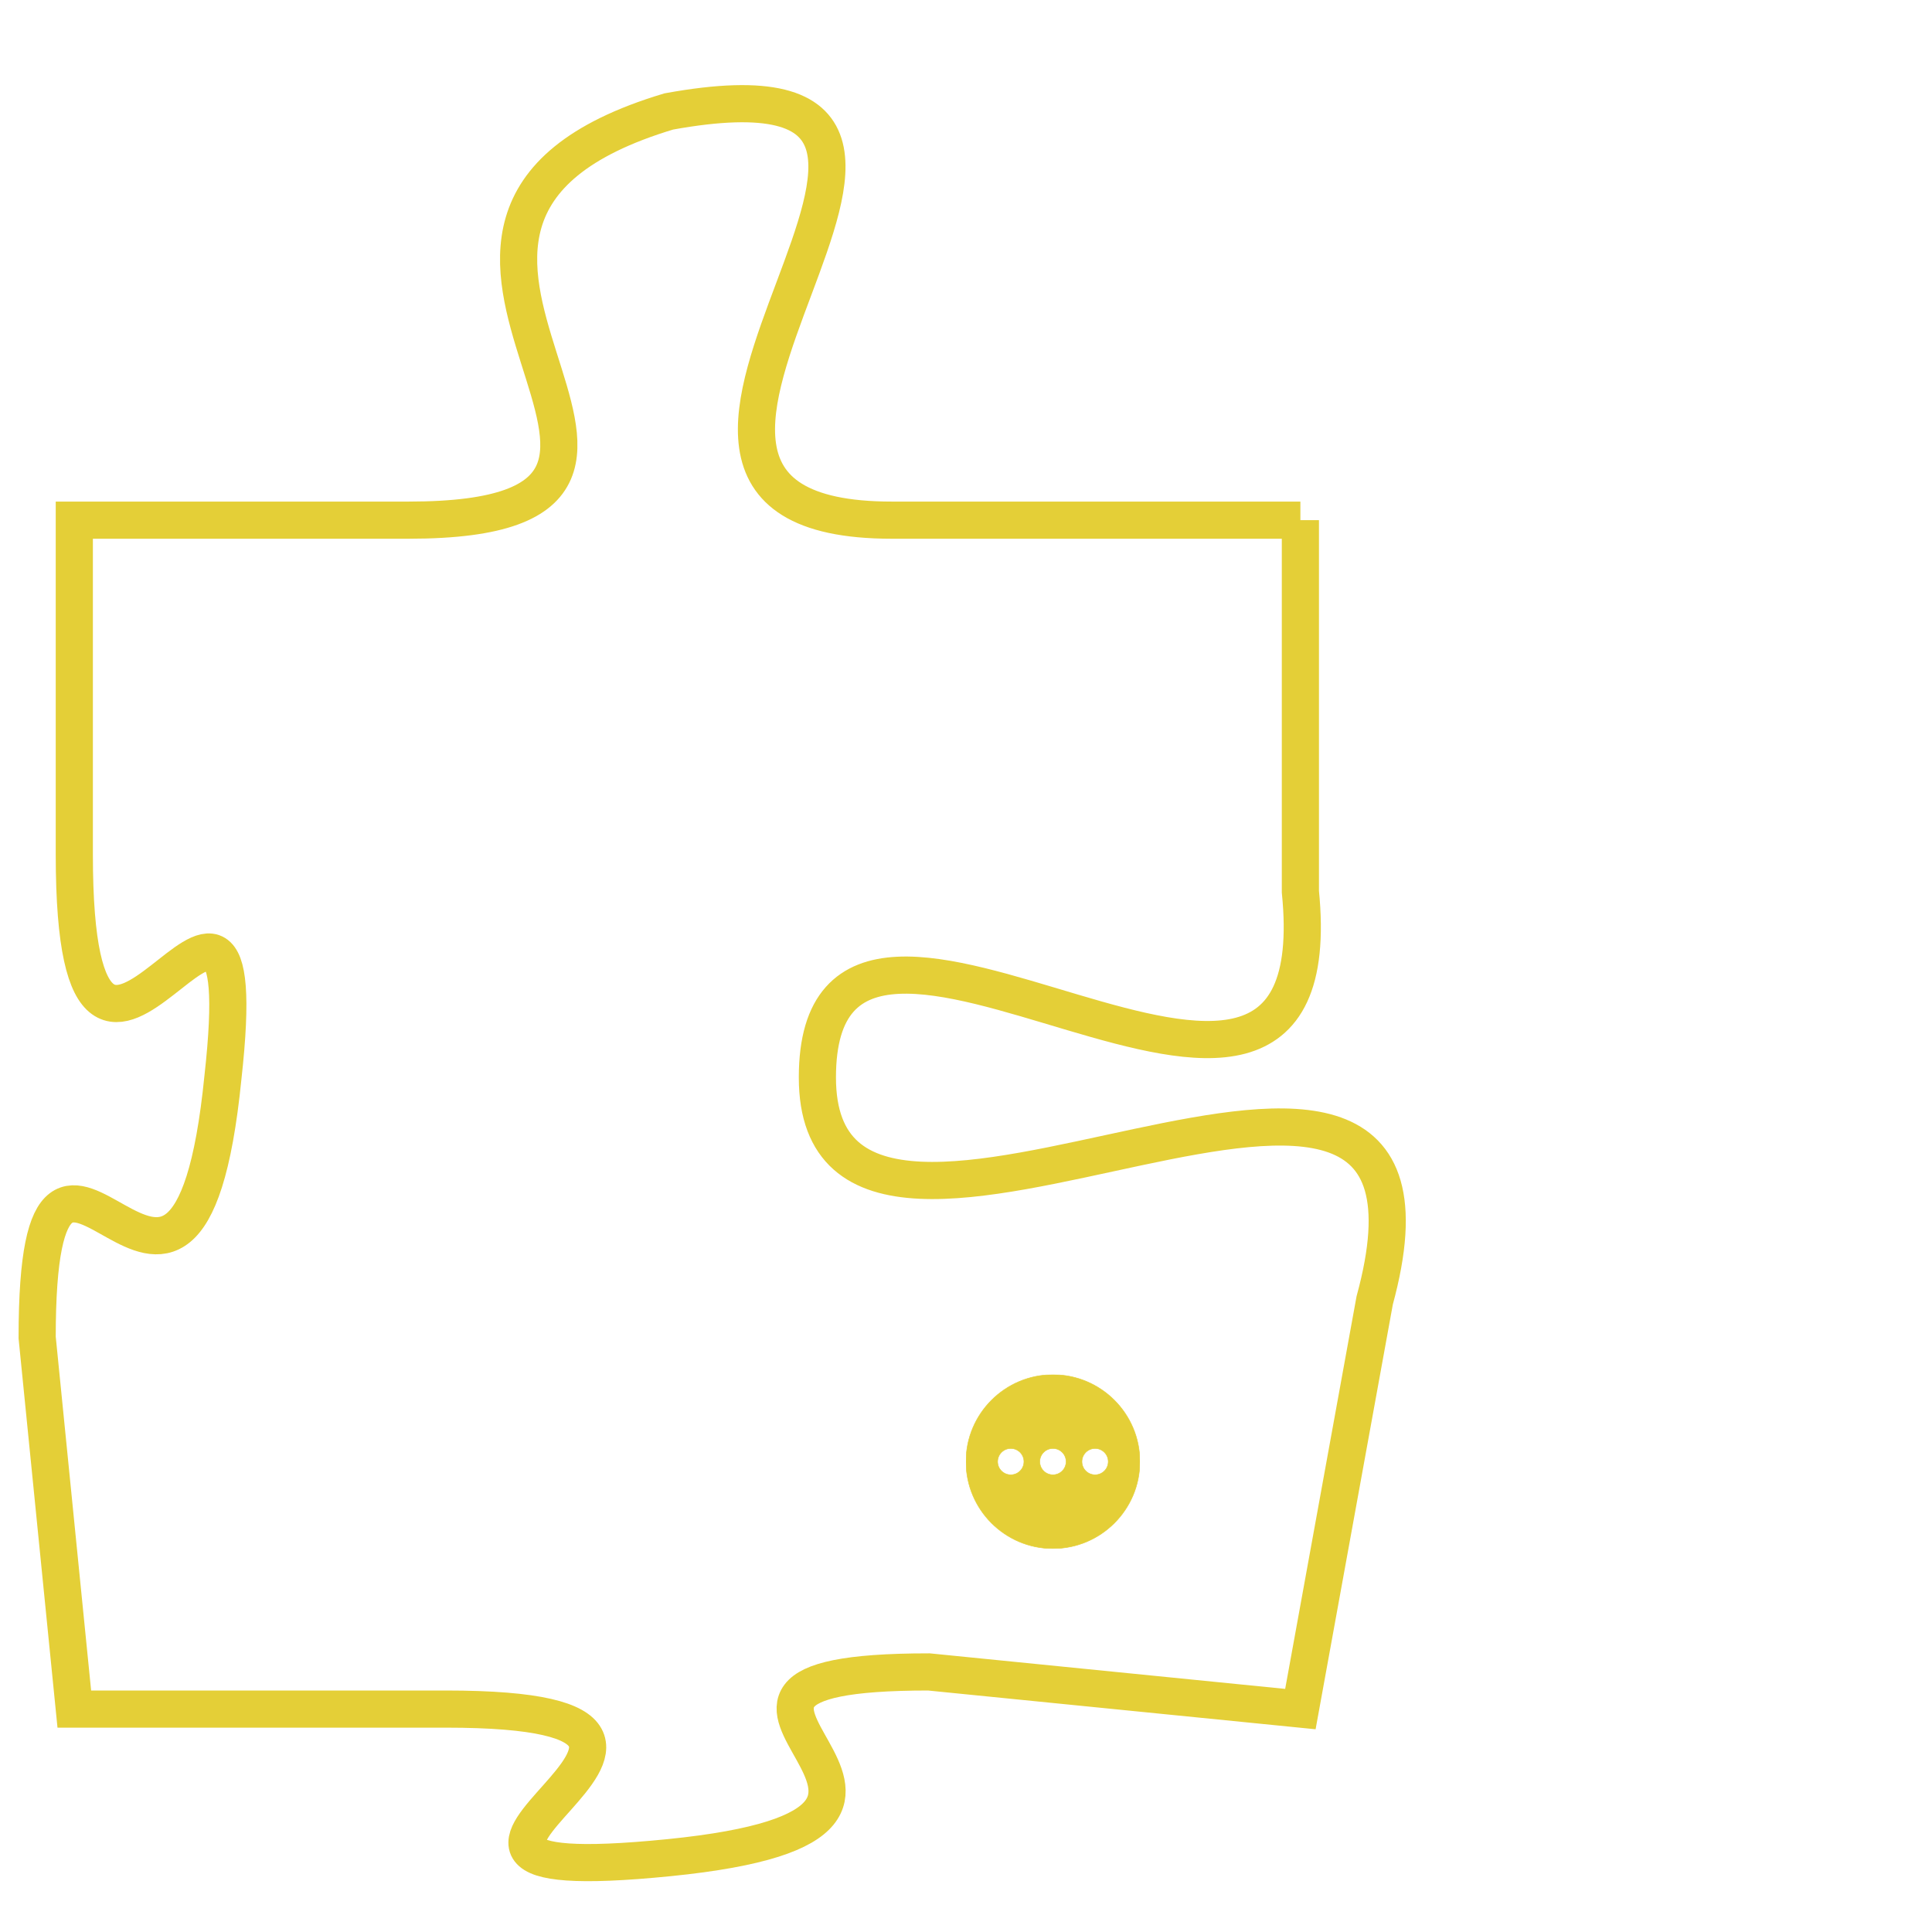 <svg version="1.1" xmlns="http://www.w3.org/2000/svg" xmlns:xlink="http://www.w3.org/1999/xlink" fill="transparent" x="0" y="0" width="350" height="350" preserveAspectRatio="xMinYMin slice"><style type="text/css">.links{fill:transparent;stroke: #E4CF37;}.links:hover{fill:#63D272; opacity:0.4;}</style><defs><g id="allt"><path id="t4103" d="M2442,992 L2431,992 C2421,992 2436,979 2425,981 C2415,984 2428,992 2418,992 L2409,992 2409,992 L2409,1001 C2409,1011 2414,998 2413,1007 C2412,1017 2408,1005 2408,1014 L2409,1024 2409,1024 L2419,1024 C2429,1024 2415,1029 2425,1028 C2435,1027 2423,1023 2432,1023 L2442,1024 2442,1024 L2444,1013 C2447,1002 2429,1015 2429,1007 C2429,999 2443,1012 2442,1002 L2442,992"/></g><clipPath id="c" clipRule="evenodd" fill="transparent"><use href="#t4103"/></clipPath></defs><svg viewBox="2407 978 41 52" preserveAspectRatio="xMinYMin meet"><svg width="4380" height="2430"><g><image crossorigin="anonymous" x="0" y="0" href="https://nftpuzzle.license-token.com/assets/completepuzzle.svg" width="100%" height="100%" /><g class="links"><use href="#t4103"/></g></g></svg><svg x="2433" y="1015" height="9%" width="9%" viewBox="0 0 330 330"><g><a xlink:href="https://nftpuzzle.license-token.com/" class="links"><title>See the most innovative NFT based token software licensing project</title><path fill="#E4CF37" id="more" d="M165,0C74.019,0,0,74.019,0,165s74.019,165,165,165s165-74.019,165-165S255.981,0,165,0z M85,190 c-13.785,0-25-11.215-25-25s11.215-25,25-25s25,11.215,25,25S98.785,190,85,190z M165,190c-13.785,0-25-11.215-25-25 s11.215-25,25-25s25,11.215,25,25S178.785,190,165,190z M245,190c-13.785,0-25-11.215-25-25s11.215-25,25-25 c13.785,0,25,11.215,25,25S258.785,190,245,190z"></path></a></g></svg></svg></svg>